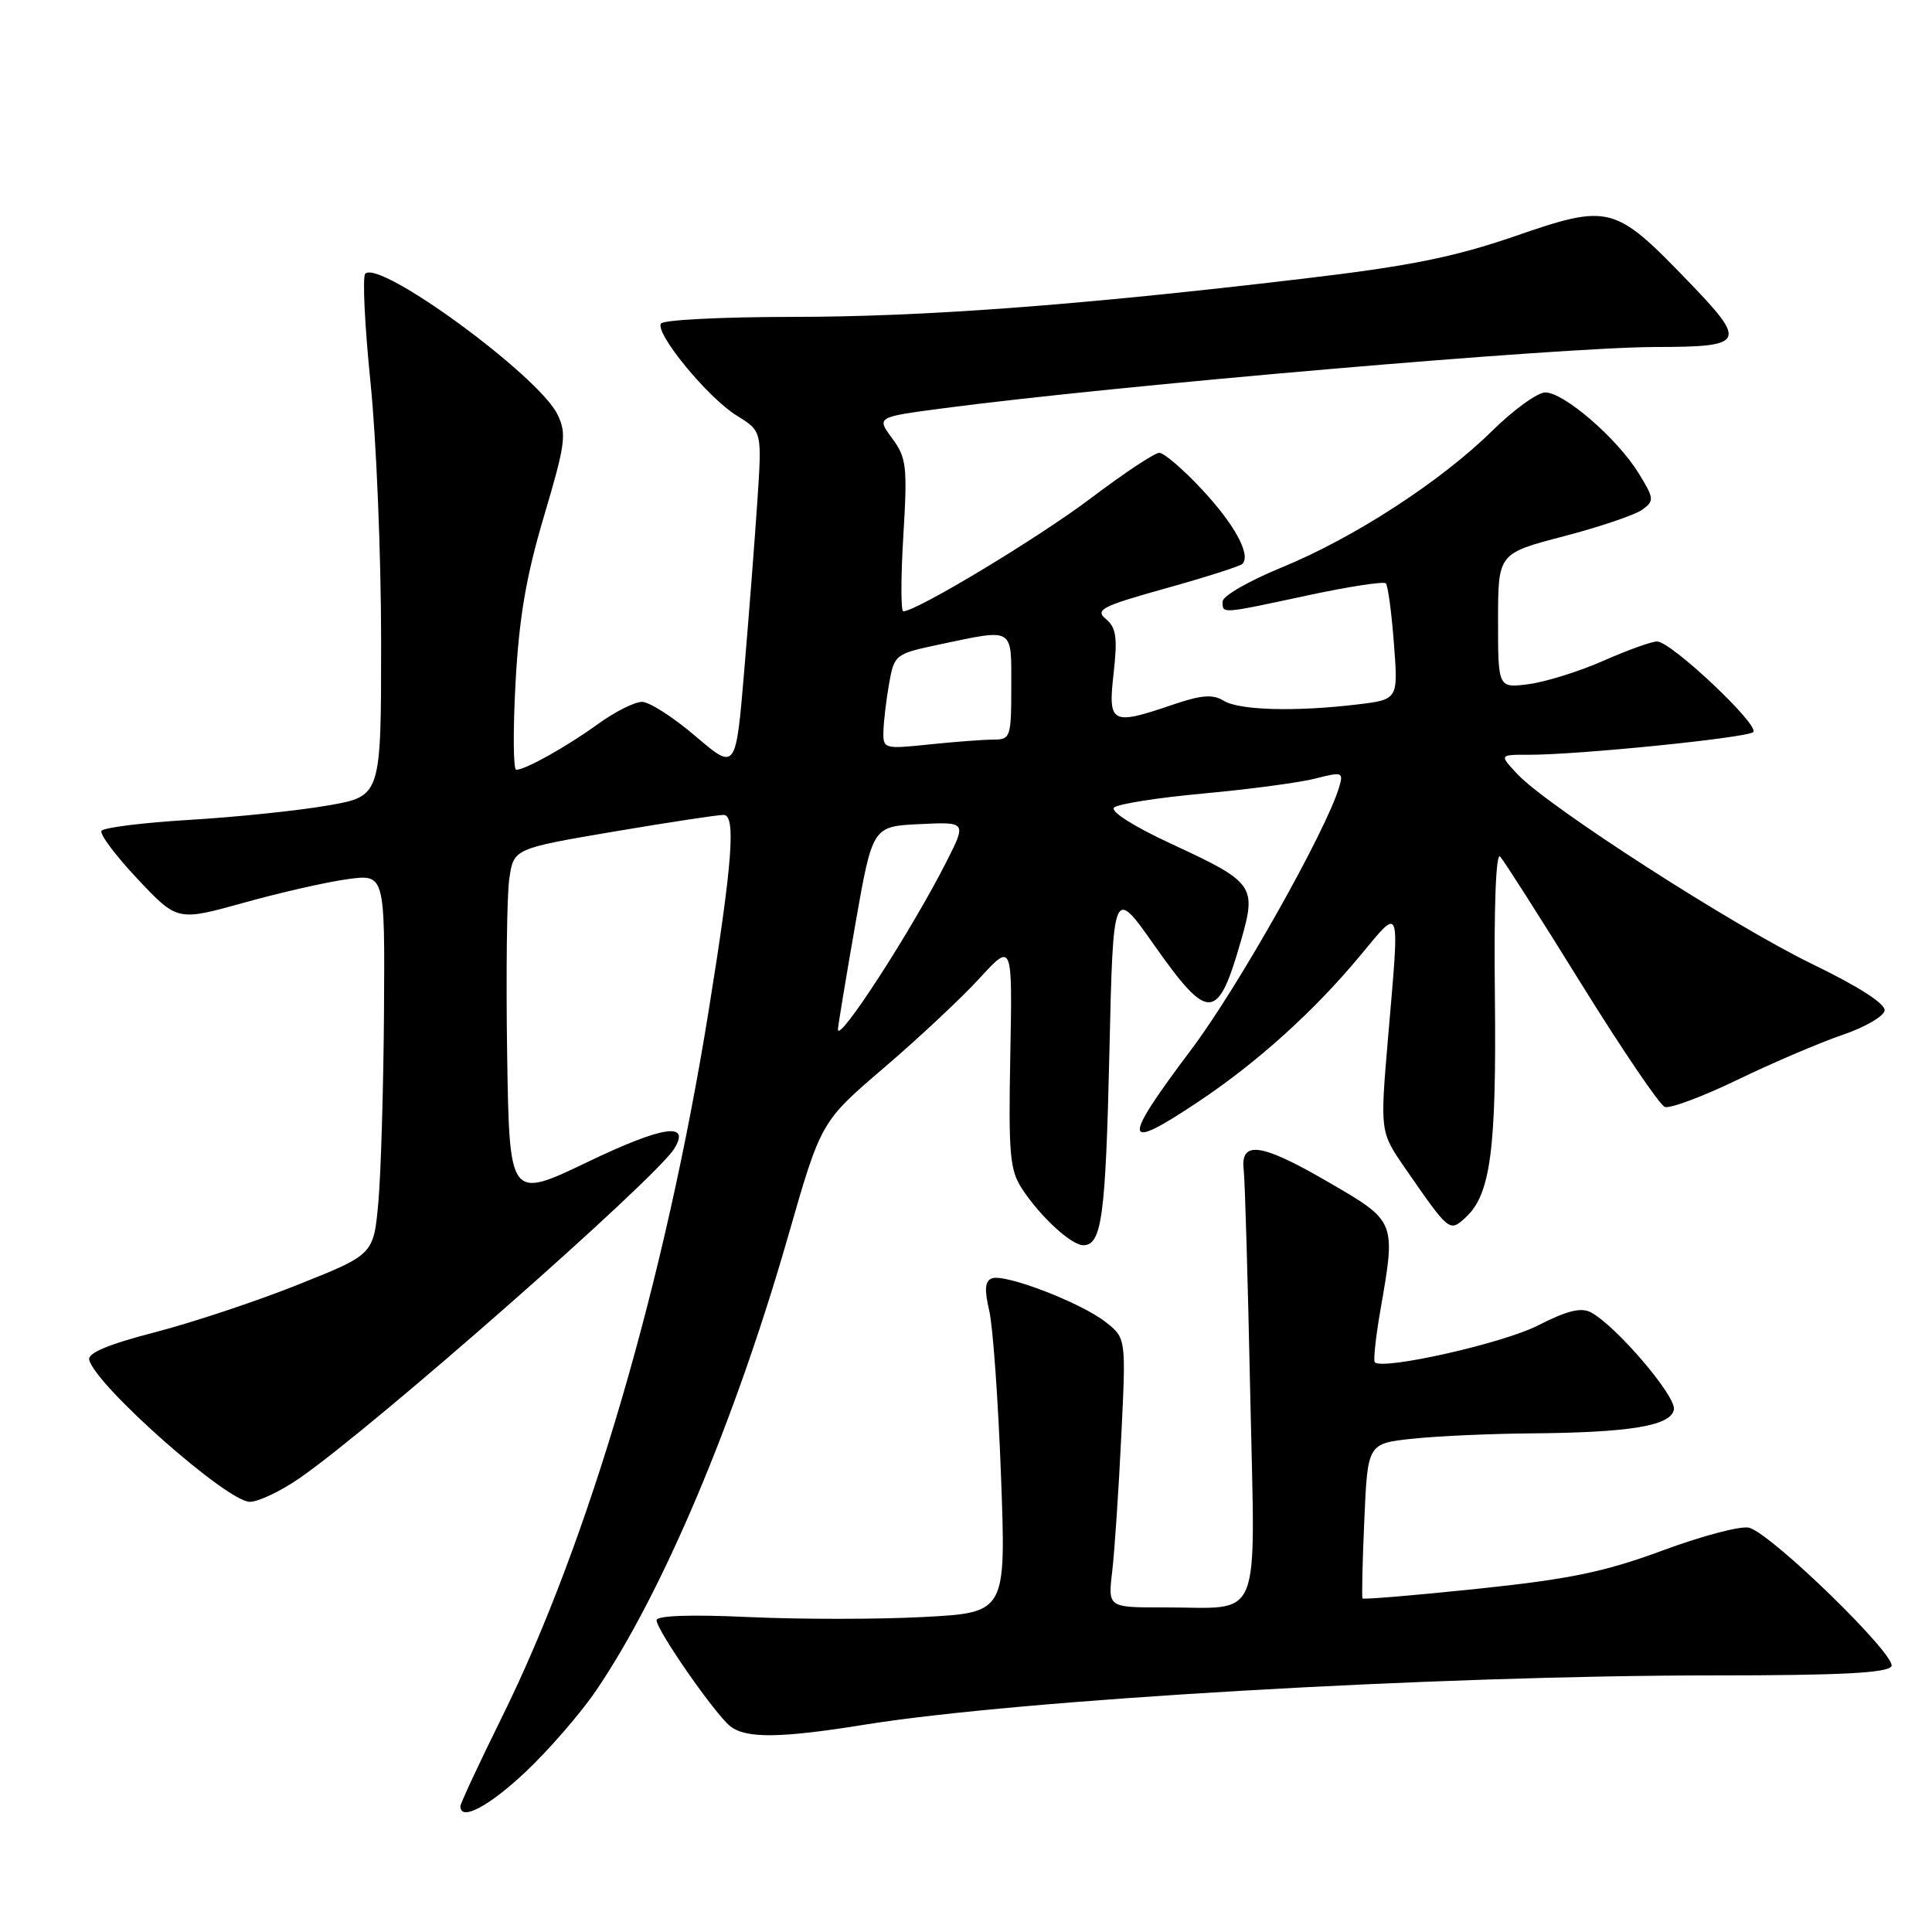 <?xml version="1.0" encoding="UTF-8" standalone="no"?>
<!DOCTYPE svg PUBLIC "-//W3C//DTD SVG 1.1//EN" "http://www.w3.org/Graphics/SVG/1.1/DTD/svg11.dtd" >
<svg xmlns="http://www.w3.org/2000/svg" xmlns:xlink="http://www.w3.org/1999/xlink" version="1.1" viewBox="0 0 256 256">
 <g >
 <path fill="currentColor"
d=" M 69.68 234.75 C 72.74 231.86 76.93 227.03 78.99 224.00 C 87.78 211.08 97.40 188.31 104.44 163.77 C 108.78 148.63 108.78 148.63 117.14 141.48 C 121.74 137.54 127.45 132.20 129.82 129.60 C 134.15 124.88 134.15 124.88 133.87 139.80 C 133.62 152.92 133.80 155.05 135.43 157.53 C 137.83 161.20 141.96 165.00 143.54 165.00 C 145.99 165.00 146.50 161.21 147.00 139.50 C 147.50 117.50 147.50 117.50 152.95 125.25 C 160.14 135.45 161.36 135.39 164.43 124.67 C 166.53 117.34 166.22 116.92 155.11 111.77 C 150.28 109.53 147.09 107.52 147.61 107.01 C 148.10 106.53 153.45 105.69 159.50 105.14 C 165.55 104.58 172.20 103.70 174.29 103.16 C 177.89 102.24 178.04 102.30 177.43 104.35 C 175.67 110.18 164.07 130.78 157.93 138.96 C 148.51 151.49 148.67 152.74 158.82 145.96 C 166.61 140.76 174.07 134.03 180.16 126.71 C 185.70 120.06 185.47 119.40 183.93 137.43 C 182.86 149.97 182.86 149.97 186.15 154.74 C 192.05 163.27 192.05 163.27 194.17 161.35 C 197.51 158.32 198.30 152.39 198.08 132.00 C 197.94 120.11 198.22 112.89 198.78 113.50 C 199.28 114.05 204.12 121.63 209.52 130.35 C 214.93 139.07 219.91 146.41 220.59 146.67 C 221.26 146.93 225.61 145.31 230.24 143.07 C 234.87 140.83 241.10 138.17 244.08 137.15 C 247.06 136.14 249.60 134.68 249.72 133.91 C 249.86 133.02 246.28 130.72 240.13 127.74 C 229.55 122.61 205.03 106.82 201.08 102.59 C 198.65 100.00 198.65 100.00 202.58 100.01 C 209.05 100.03 231.44 97.77 232.30 97.01 C 233.26 96.16 221.44 85.00 219.57 85.00 C 218.84 85.00 215.67 86.14 212.52 87.53 C 209.37 88.93 204.93 90.32 202.65 90.64 C 198.50 91.20 198.50 91.20 198.50 82.27 C 198.50 73.33 198.50 73.33 207.21 71.06 C 211.99 69.81 216.68 68.22 217.62 67.53 C 219.22 66.36 219.19 66.04 217.10 62.66 C 214.27 58.08 207.23 52.00 204.76 52.00 C 203.73 52.00 200.56 54.29 197.71 57.10 C 190.87 63.83 179.35 71.30 169.76 75.22 C 165.49 76.97 162.00 78.98 162.00 79.70 C 162.00 81.36 161.66 81.38 173.28 78.89 C 178.69 77.73 183.35 77.01 183.63 77.30 C 183.91 77.58 184.39 81.16 184.70 85.25 C 185.27 92.69 185.27 92.69 179.88 93.34 C 171.64 94.33 164.17 94.12 162.14 92.85 C 160.72 91.97 159.22 92.08 155.47 93.35 C 147.24 96.16 146.80 95.93 147.56 89.21 C 148.09 84.48 147.91 83.17 146.54 82.03 C 145.06 80.80 145.98 80.33 154.46 77.96 C 159.74 76.49 164.31 75.03 164.62 74.72 C 165.80 73.54 163.59 69.48 159.24 64.83 C 156.76 62.17 154.23 60.00 153.61 60.00 C 153.00 60.00 148.90 62.72 144.50 66.05 C 137.55 71.29 121.45 81.00 119.69 81.00 C 119.36 81.00 119.36 76.48 119.70 70.95 C 120.25 61.80 120.12 60.66 118.22 58.09 C 116.14 55.27 116.14 55.27 124.82 54.12 C 147.70 51.09 206.75 46.01 219.32 45.98 C 231.33 45.96 231.58 45.44 223.60 37.17 C 213.93 27.16 213.24 26.98 200.75 31.29 C 192.64 34.08 186.75 35.27 172.56 36.94 C 142.78 40.47 122.38 41.99 104.81 41.99 C 95.63 42.00 87.88 42.39 87.58 42.87 C 86.78 44.17 93.80 52.71 97.62 55.07 C 100.97 57.14 100.97 57.14 100.36 66.32 C 100.02 71.37 99.24 81.49 98.62 88.81 C 97.50 102.11 97.50 102.11 92.17 97.56 C 89.24 95.05 86.04 93.00 85.07 93.00 C 84.10 93.00 81.50 94.30 79.30 95.89 C 75.16 98.90 69.62 102.00 68.40 102.00 C 68.01 102.00 67.97 96.82 68.31 90.50 C 68.78 81.83 69.71 76.37 72.09 68.37 C 74.93 58.80 75.11 57.47 73.87 54.92 C 71.39 49.79 50.31 34.36 48.40 36.27 C 48.01 36.65 48.33 43.17 49.10 50.74 C 49.87 58.31 50.50 73.72 50.50 85.00 C 50.50 105.50 50.50 105.50 43.50 106.72 C 39.65 107.40 31.42 108.26 25.21 108.63 C 19.01 109.00 13.71 109.66 13.45 110.09 C 13.18 110.52 15.33 113.39 18.23 116.47 C 23.50 122.06 23.50 122.06 32.26 119.63 C 37.07 118.28 43.26 116.88 46.01 116.50 C 51.00 115.81 51.00 115.81 50.88 134.16 C 50.81 144.25 50.47 155.59 50.13 159.36 C 49.50 166.23 49.50 166.23 39.50 170.22 C 34.00 172.42 25.45 175.26 20.50 176.54 C 14.36 178.13 11.60 179.28 11.82 180.18 C 12.65 183.57 30.09 199.00 33.10 199.00 C 34.22 199.00 37.17 197.61 39.64 195.90 C 49.37 189.21 86.84 156.26 89.35 152.19 C 91.55 148.63 87.81 149.20 77.92 153.94 C 67.50 158.94 67.50 158.94 67.20 139.72 C 67.04 129.15 67.16 118.69 67.48 116.47 C 68.06 112.45 68.06 112.45 81.28 110.20 C 88.55 108.97 95.12 107.97 95.89 107.98 C 97.54 108.00 97.05 114.40 93.89 134.00 C 88.11 169.84 78.06 204.18 66.48 227.59 C 63.47 233.69 61.00 238.98 61.00 239.34 C 61.00 241.37 64.81 239.35 69.68 234.75 Z  M 114.50 228.54 C 135.04 225.21 190.39 222.00 227.15 222.00 C 243.77 222.00 250.08 221.68 250.62 220.80 C 251.43 219.49 235.00 203.45 231.81 202.44 C 230.81 202.12 225.68 203.46 220.41 205.41 C 212.61 208.29 208.05 209.24 195.80 210.52 C 187.53 211.39 180.66 211.96 180.54 211.80 C 180.43 211.63 180.53 206.95 180.78 201.38 C 181.22 191.26 181.22 191.26 187.26 190.63 C 190.58 190.28 197.61 189.97 202.90 189.93 C 216.02 189.82 221.39 188.93 221.80 186.78 C 222.14 185.04 214.16 175.69 210.81 173.90 C 209.51 173.20 207.64 173.66 203.77 175.64 C 199.14 178.00 183.25 181.58 182.17 180.51 C 181.96 180.29 182.28 177.24 182.89 173.72 C 184.98 161.72 185.04 161.87 175.92 156.58 C 167.12 151.46 164.32 151.07 164.80 155.03 C 164.96 156.39 165.35 169.70 165.66 184.60 C 166.31 215.85 167.48 212.96 154.16 212.99 C 146.81 213.00 146.81 213.00 147.37 208.25 C 147.68 205.64 148.22 197.61 148.57 190.40 C 149.21 177.31 149.21 177.31 146.52 175.19 C 143.24 172.61 133.15 168.73 131.43 169.39 C 130.51 169.74 130.42 170.87 131.08 173.68 C 131.57 175.78 132.27 185.64 132.64 195.59 C 133.31 213.68 133.31 213.68 122.40 214.26 C 116.41 214.58 105.99 214.58 99.25 214.27 C 91.52 213.91 87.00 214.07 87.00 214.69 C 87.00 216.01 94.77 227.18 96.78 228.75 C 98.87 230.38 103.45 230.32 114.50 228.54 Z  M 111.03 136.38 C 111.05 135.90 112.08 129.65 113.33 122.50 C 115.61 109.50 115.61 109.50 121.84 109.20 C 128.08 108.90 128.08 108.90 125.40 114.20 C 120.77 123.33 110.96 138.48 111.03 136.38 Z  M 117.06 96.89 C 117.09 95.58 117.43 92.74 117.81 90.58 C 118.50 86.72 118.61 86.64 124.50 85.39 C 134.45 83.30 134.00 83.03 134.00 91.00 C 134.00 97.68 133.89 98.00 131.65 98.00 C 130.35 98.00 126.53 98.29 123.15 98.64 C 117.14 99.27 117.00 99.23 117.06 96.89 Z "/>
</g>
</svg>